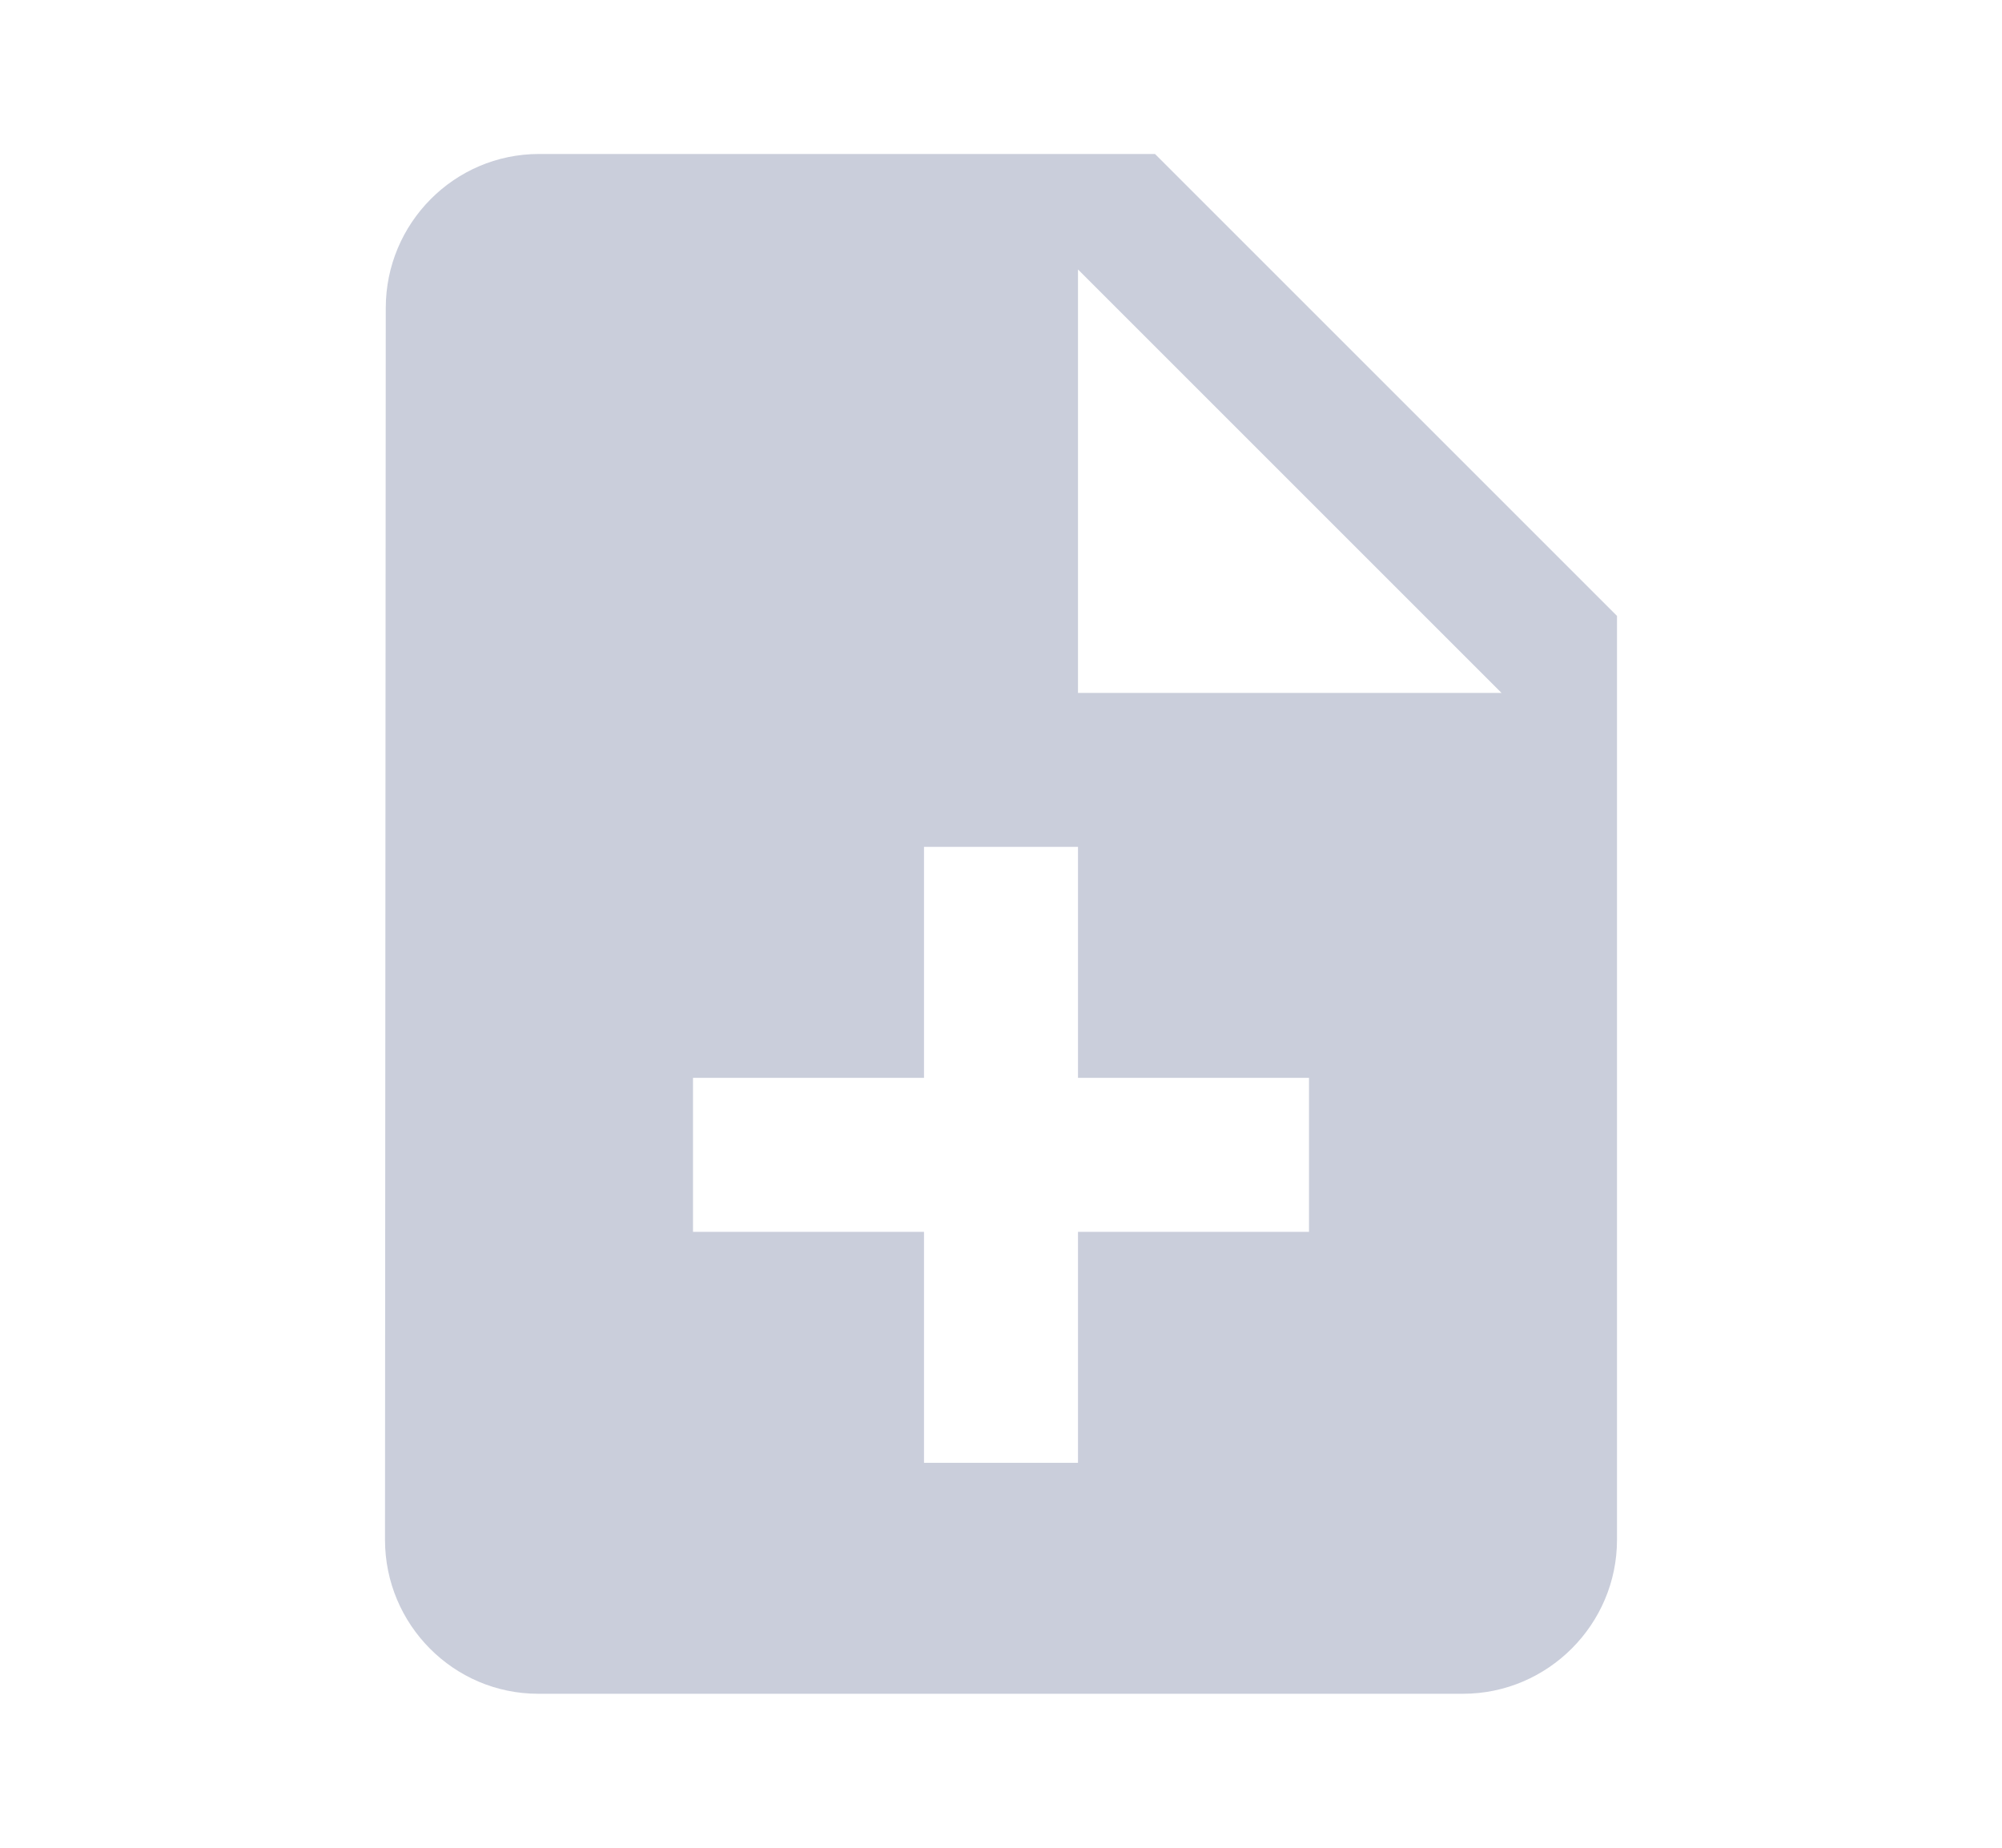 <svg width="13" height="12" viewBox="0 0 13 12" fill="#CACEDB" xmlns="http://www.w3.org/2000/svg">
<path fill-rule="evenodd" clip-rule="evenodd" d="M7.5 1H3.5C2.95 1 2.505 1.45 2.505 2L2.5 10C2.5 10.55 2.945 11 3.495 11H9.5C10.05 11 10.5 10.55 10.5 10V4L7.5 1ZM8.5 8H7V9.5H6V8H4.5V7H6V5.5H7V7H8.5V8ZM7 1.75V4.5H9.75L7 1.75Z" />
</svg>
